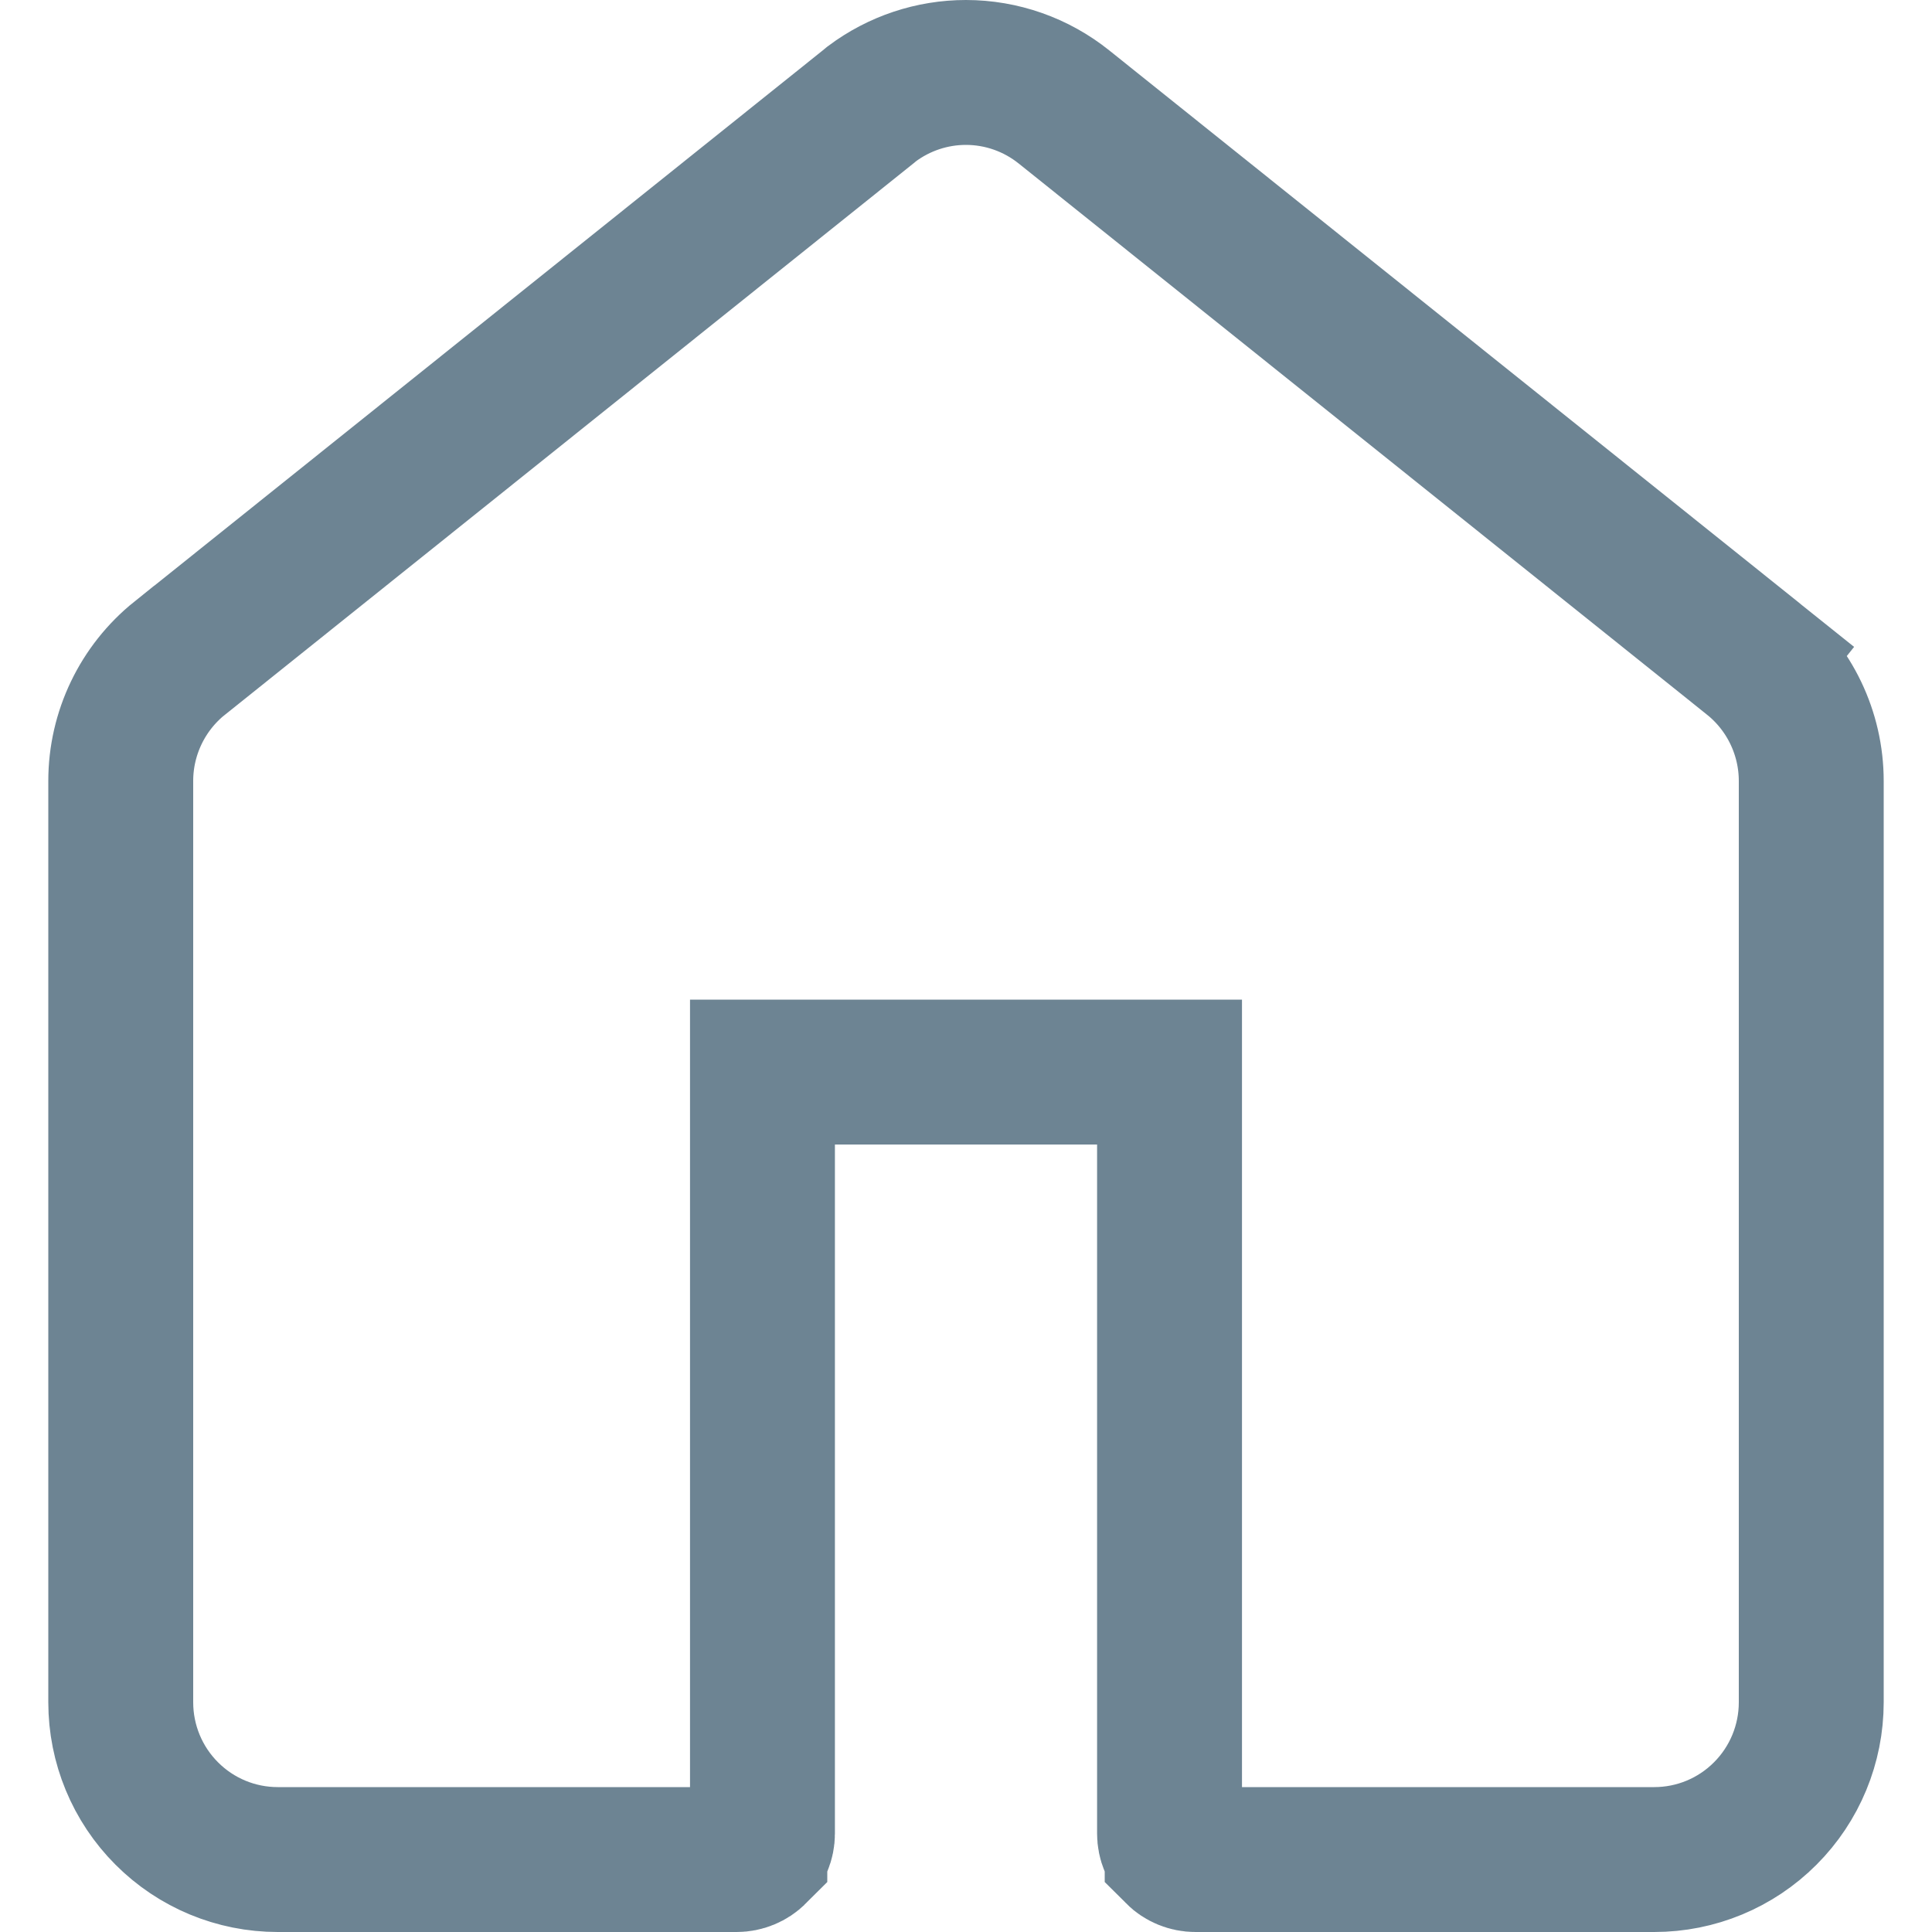 <svg width="20" height="20" viewBox="0 0 20 20" fill="none" xmlns="http://www.w3.org/2000/svg">
<path d="M8.986 1.107L9.026 1.074C9.307 0.864 9.648 0.75 9.999 0.75C10.368 0.75 10.726 0.876 11.014 1.107L11.014 1.107L18.14 6.813L18.608 6.228L18.14 6.813C18.525 7.122 18.75 7.59 18.75 8.085V17.622C18.75 18.054 18.579 18.468 18.274 18.773C17.969 19.079 17.556 19.25 17.125 19.25H12.375C12.304 19.25 12.236 19.222 12.186 19.172L12.186 19.171C12.136 19.121 12.107 19.053 12.107 18.981V11.848V11.098H11.357H8.643H7.893V11.848V18.981C7.893 19.053 7.864 19.121 7.814 19.171L7.814 19.172C7.764 19.222 7.696 19.25 7.625 19.25H2.875C2.444 19.25 2.031 19.079 1.726 18.773C1.421 18.468 1.25 18.054 1.25 17.622V8.084C1.25 7.59 1.475 7.122 1.86 6.813L1.861 6.813L8.986 1.107Z" stroke="#6D8493" stroke-width="1.5"/>
</svg>
